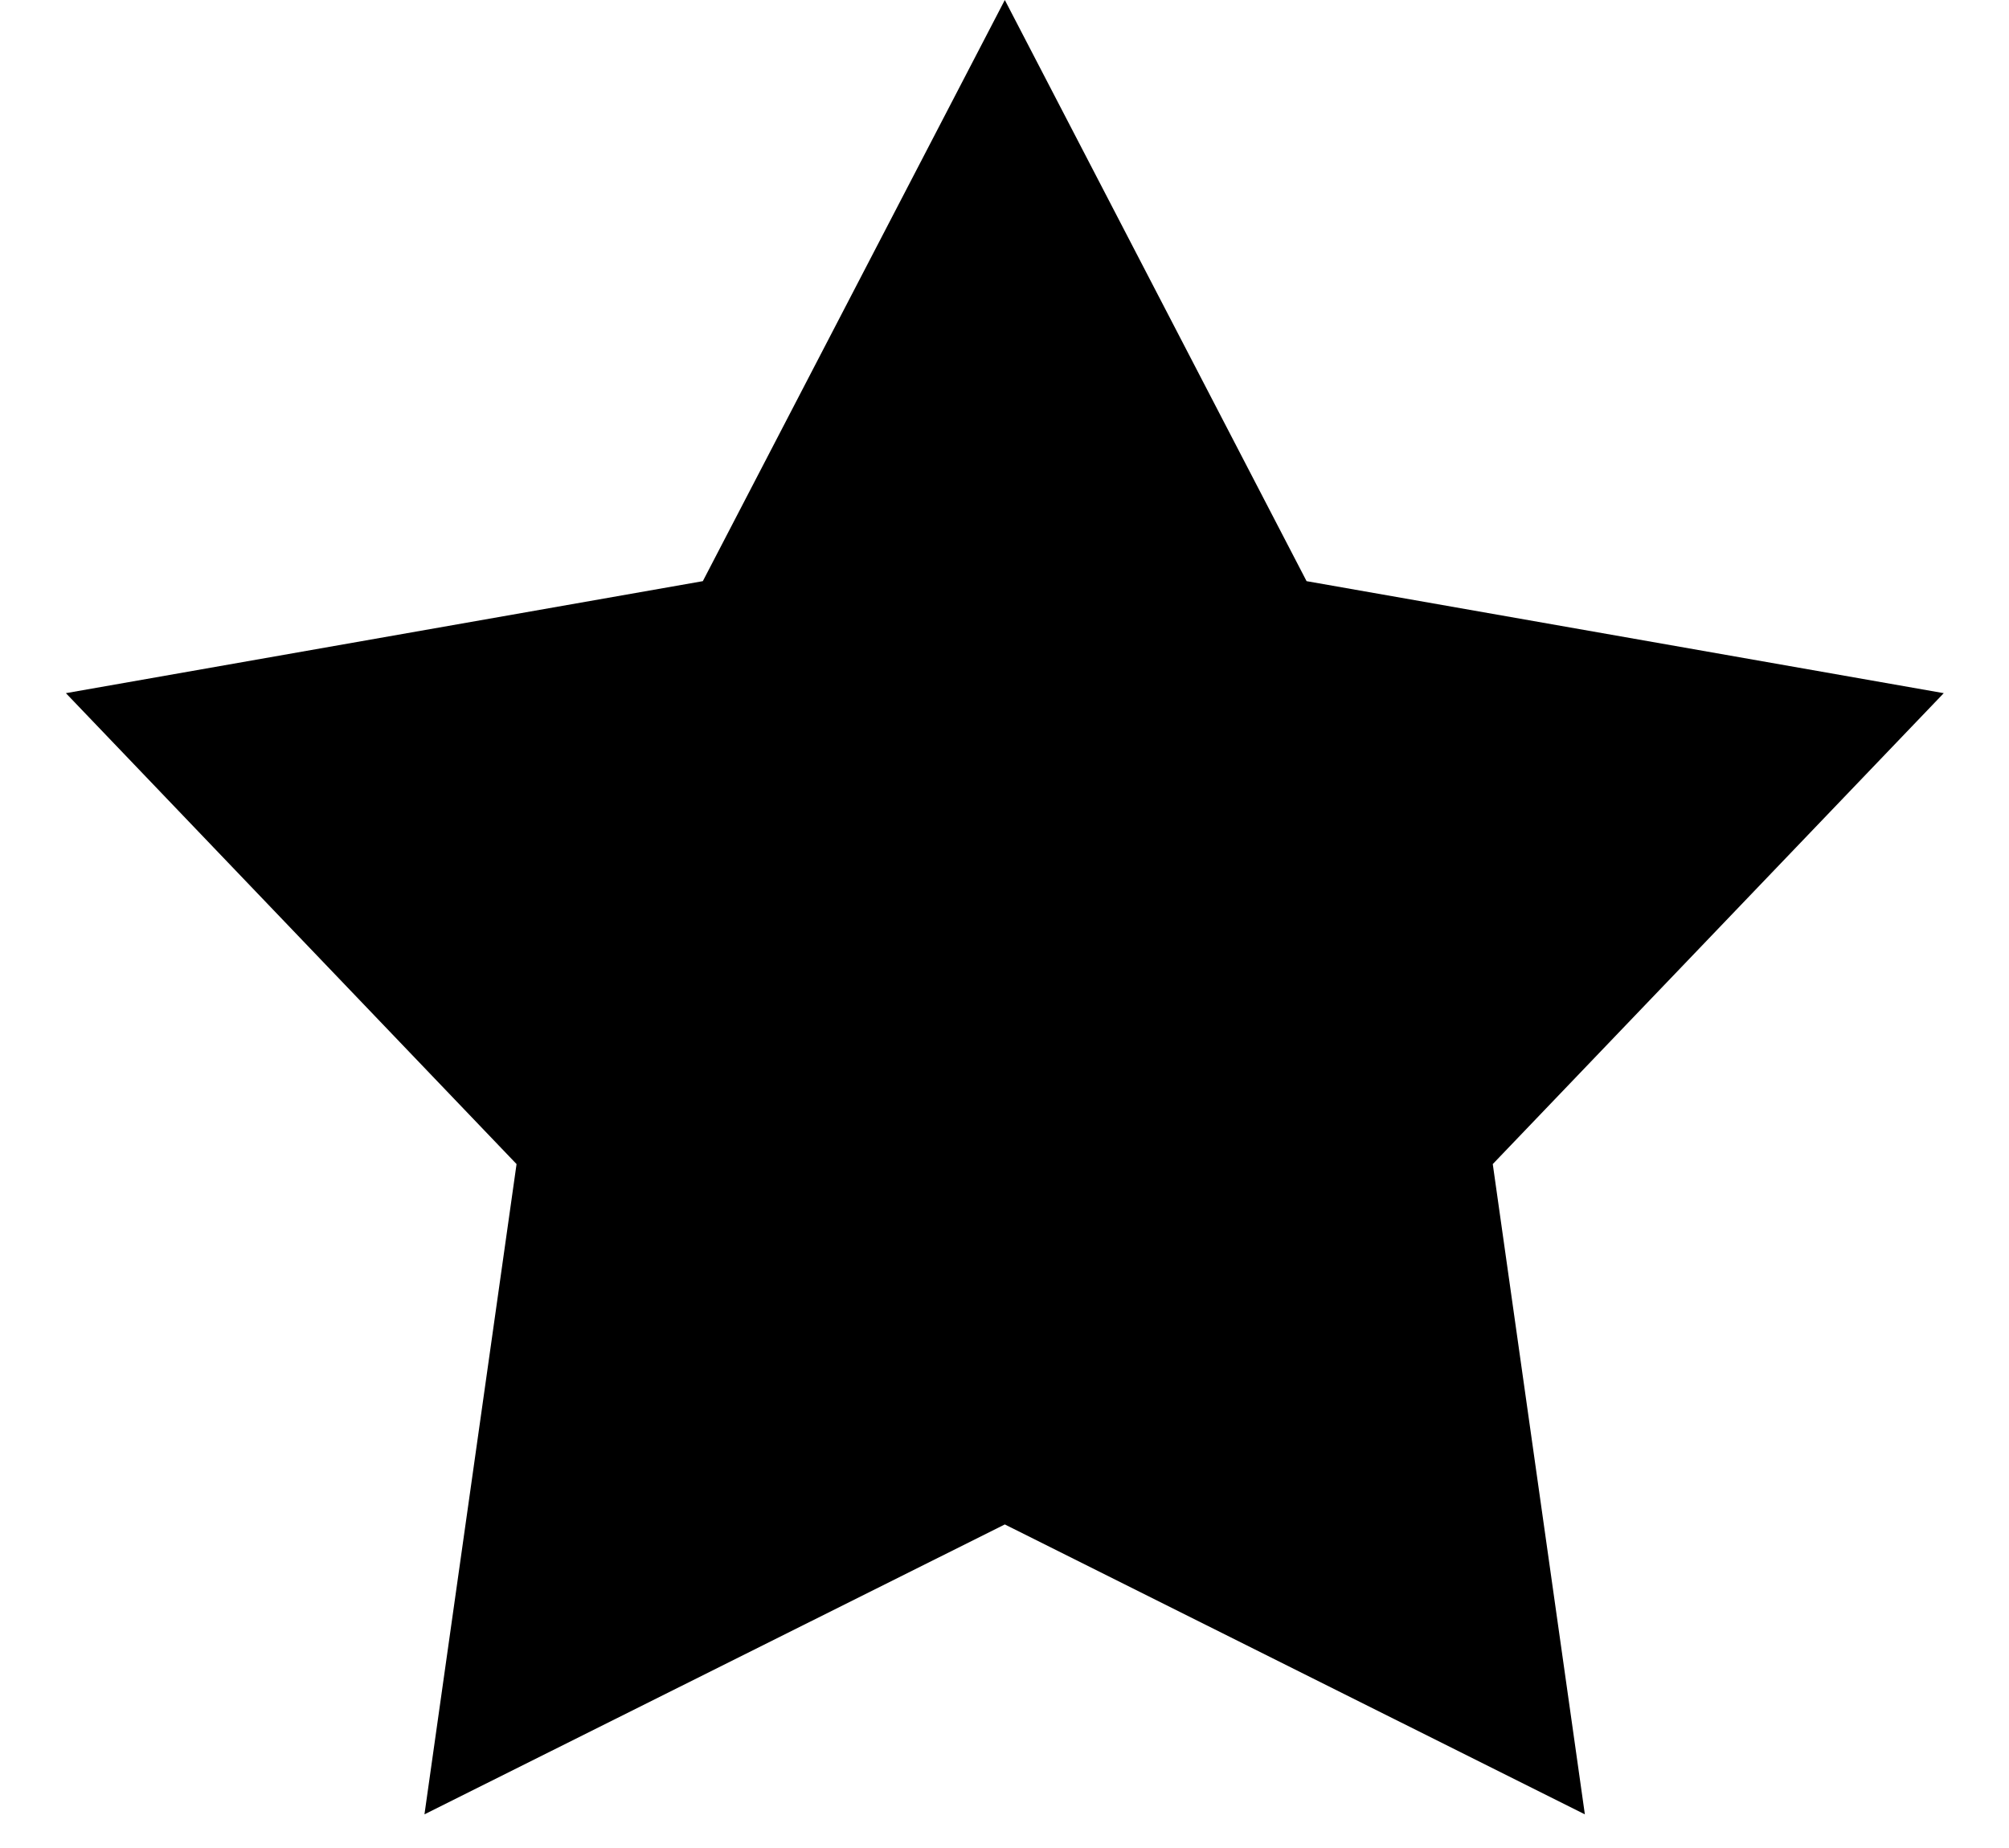 <svg width="25" height="23" viewBox="0 0 25 23" xmlns="http://www.w3.org/2000/svg">
<path d="M12.504 0L16.259 7.233L24.188 8.627L18.576 14.488L19.722 22.581L12.504 18.973L5.282 22.581L6.428 14.488L0.82 8.627L8.746 7.233L12.504 0Z" />
</svg>
